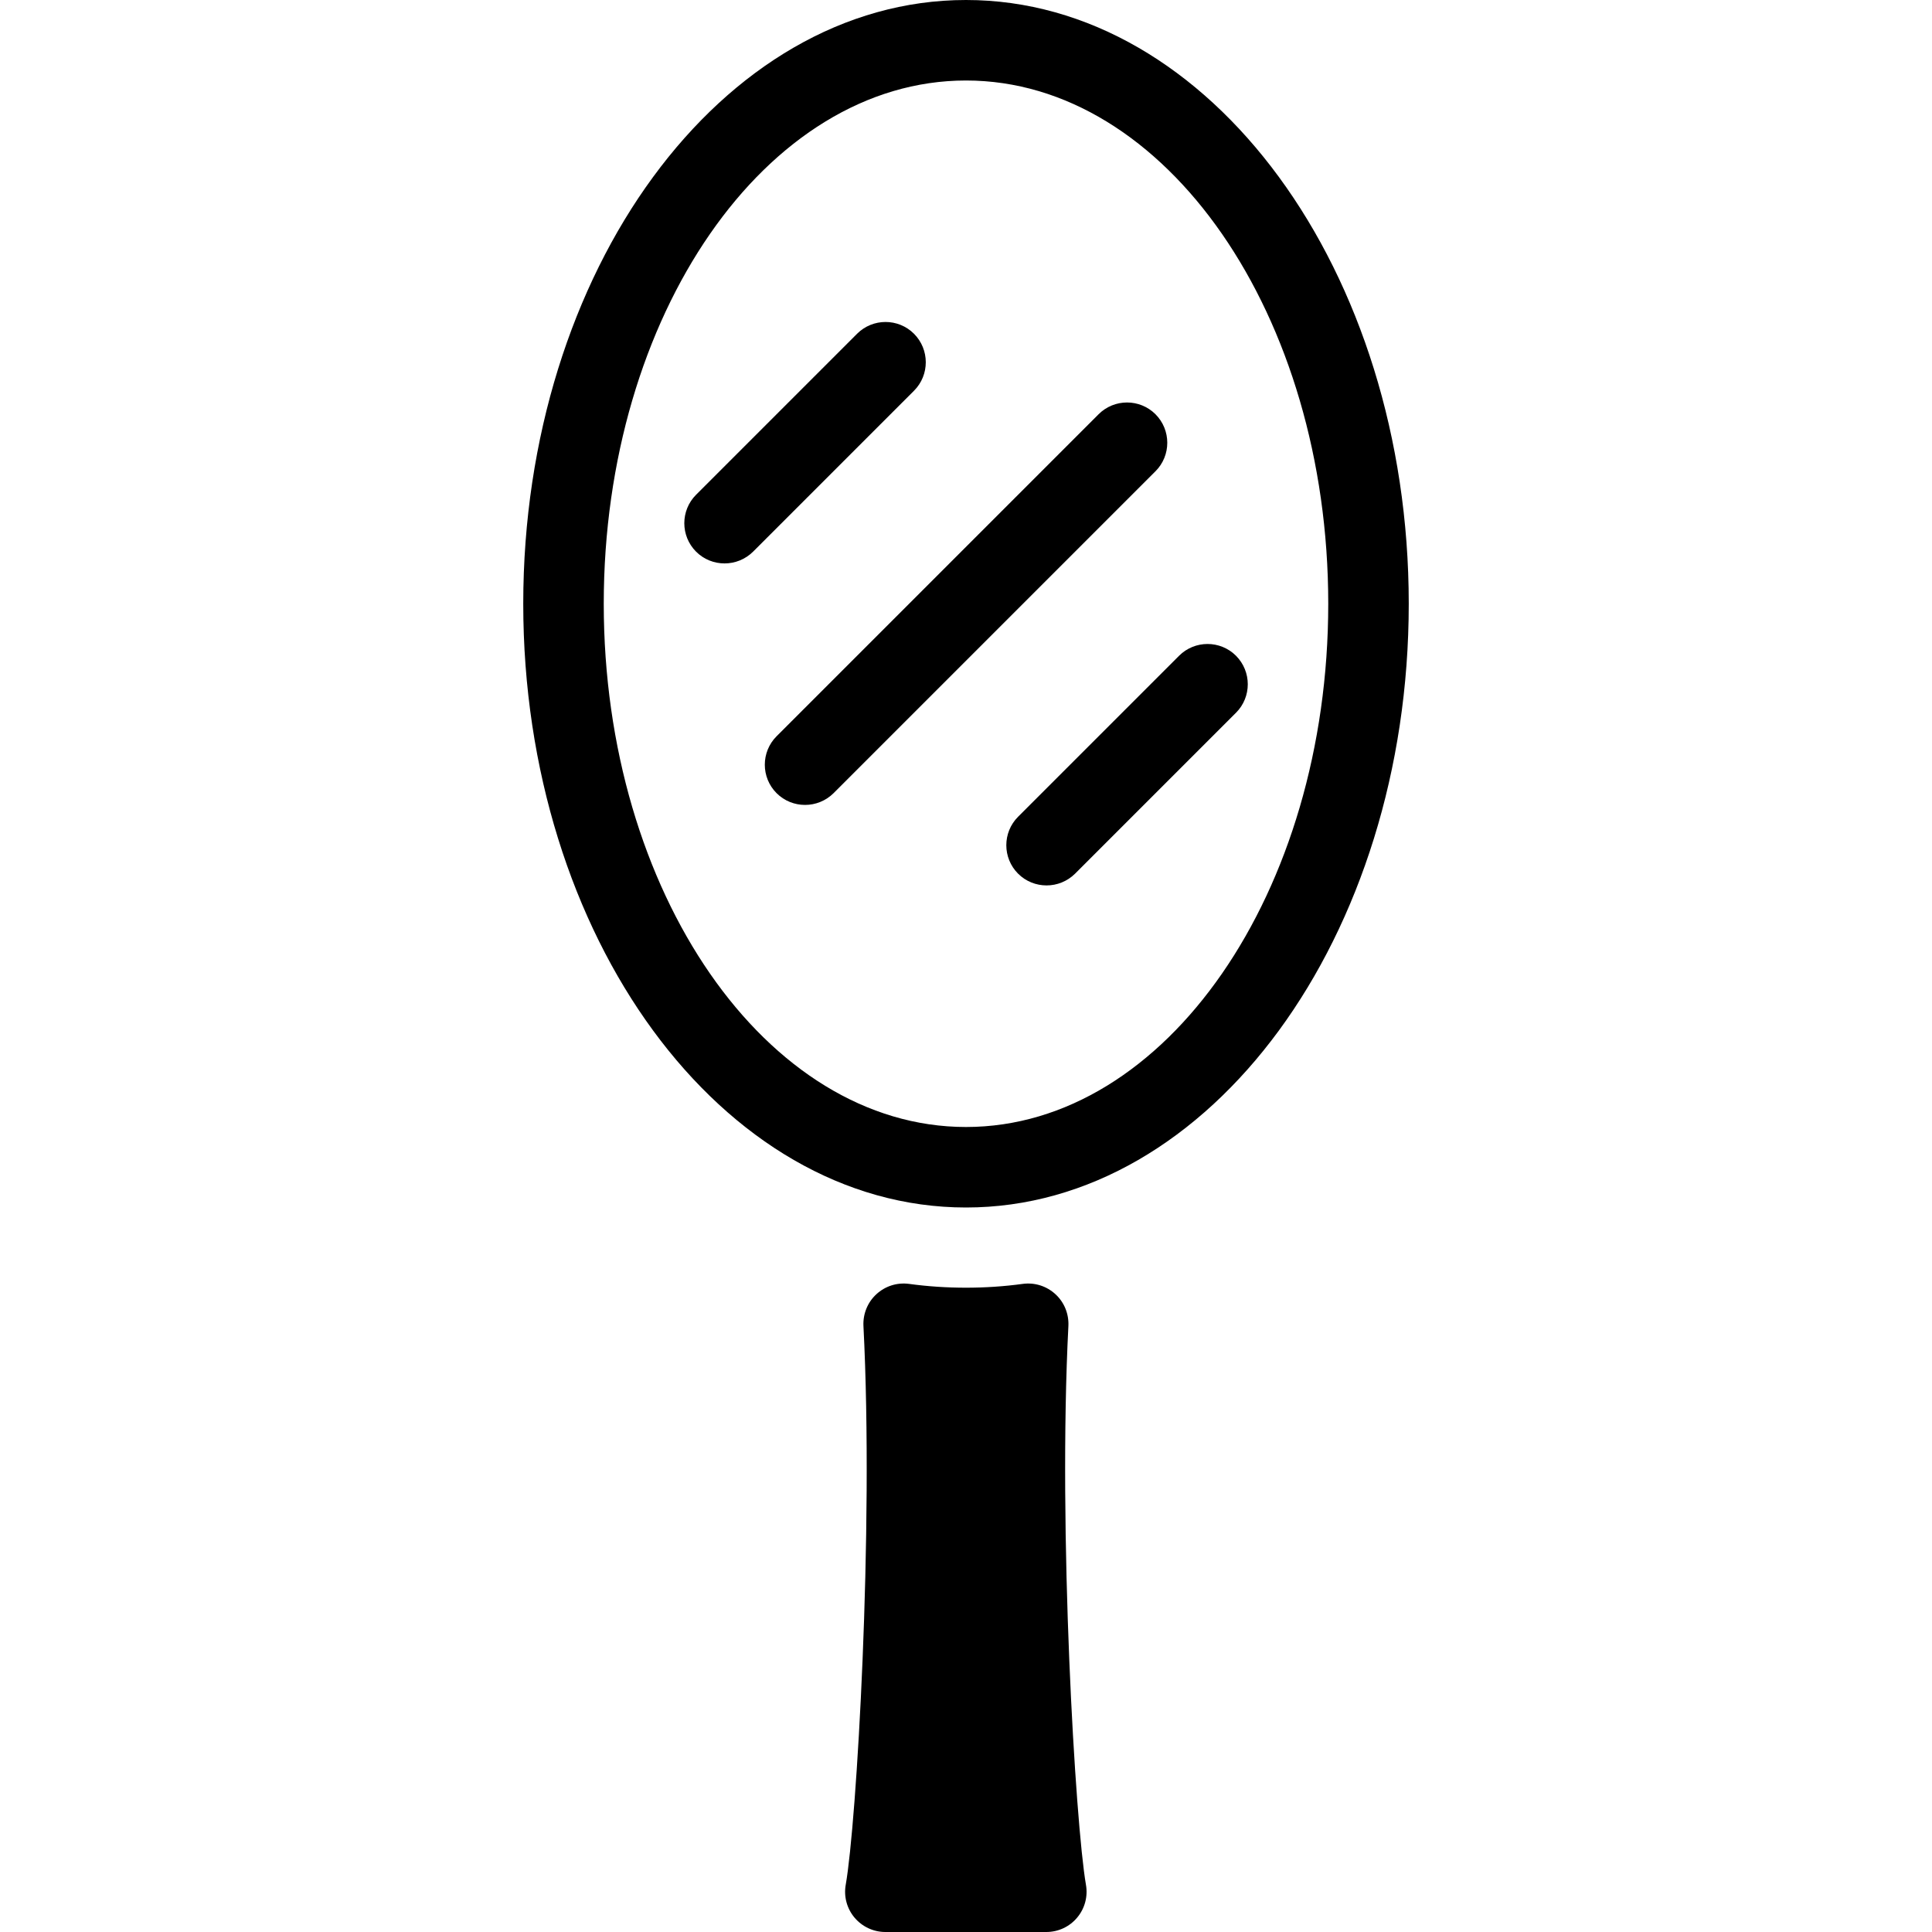 <?xml version="1.0" encoding="iso-8859-1"?>
<!-- Generator: Adobe Illustrator 19.0.0, SVG Export Plug-In . SVG Version: 6.00 Build 0)  -->
<svg version="1.1" id="Layer_1" xmlns="http://www.w3.org/2000/svg" xmlns:xlink="http://www.w3.org/1999/xlink" x="0px" y="0px"
	 viewBox="0 0 24 24" style="enable-background:new 0 0 24 24;" xml:space="preserve">
<g>
	<g>
		<path d="M13.272,16.471c0.007-0.149-0.051-0.293-0.161-0.394c-0.11-0.101-0.257-0.148-0.406-0.128
			c-0.463,0.063-0.949,0.063-1.412,0c-0.15-0.02-0.296,0.027-0.406,0.128c-0.11,0.101-0.168,0.245-0.161,0.394
			c0.131,2.546-0.086,6.186-0.22,6.942c-0.026,0.146,0.014,0.295,0.109,0.408C10.71,23.934,10.85,24,10.998,24h2
			c0.148,0,0.288-0.065,0.383-0.179c0.095-0.113,0.135-0.263,0.109-0.408C13.359,22.657,13.141,19.017,13.272,16.471z M12,0
			C8.967,0,6.5,3.364,6.5,7.5S8.967,15,12,15c3.033,0,5.5-3.364,5.5-7.5S15.033,0,12,0z M12,14c-2.481,0-4.5-2.916-4.5-6.5
			S9.519,1,12,1c2.481,0,4.5,2.916,4.5,6.5S14.481,14,12,14z M11.354,4.146c-0.195-0.195-0.512-0.195-0.707,0l-2,2
			c-0.195,0.195-0.195,0.512,0,0.707c0.098,0.098,0.226,0.146,0.354,0.146S9.257,6.95,9.355,6.853l2-2
			C11.549,4.658,11.549,4.342,11.354,4.146z M14.354,5.146c-0.195-0.195-0.512-0.195-0.707,0l-4,4c-0.195,0.195-0.195,0.512,0,0.707
			c0.098,0.098,0.226,0.146,0.354,0.146s0.256-0.049,0.354-0.146l4-4C14.549,5.658,14.549,5.342,14.354,5.146z M15.354,8.146
			c-0.195-0.195-0.512-0.195-0.707,0l-2,2c-0.195,0.195-0.195,0.512,0,0.707c0.098,0.098,0.226,0.146,0.354,0.146
			s0.256-0.049,0.354-0.146l2-2C15.549,8.658,15.549,8.342,15.354,8.146z"/>
	</g>
</g>
</svg>
